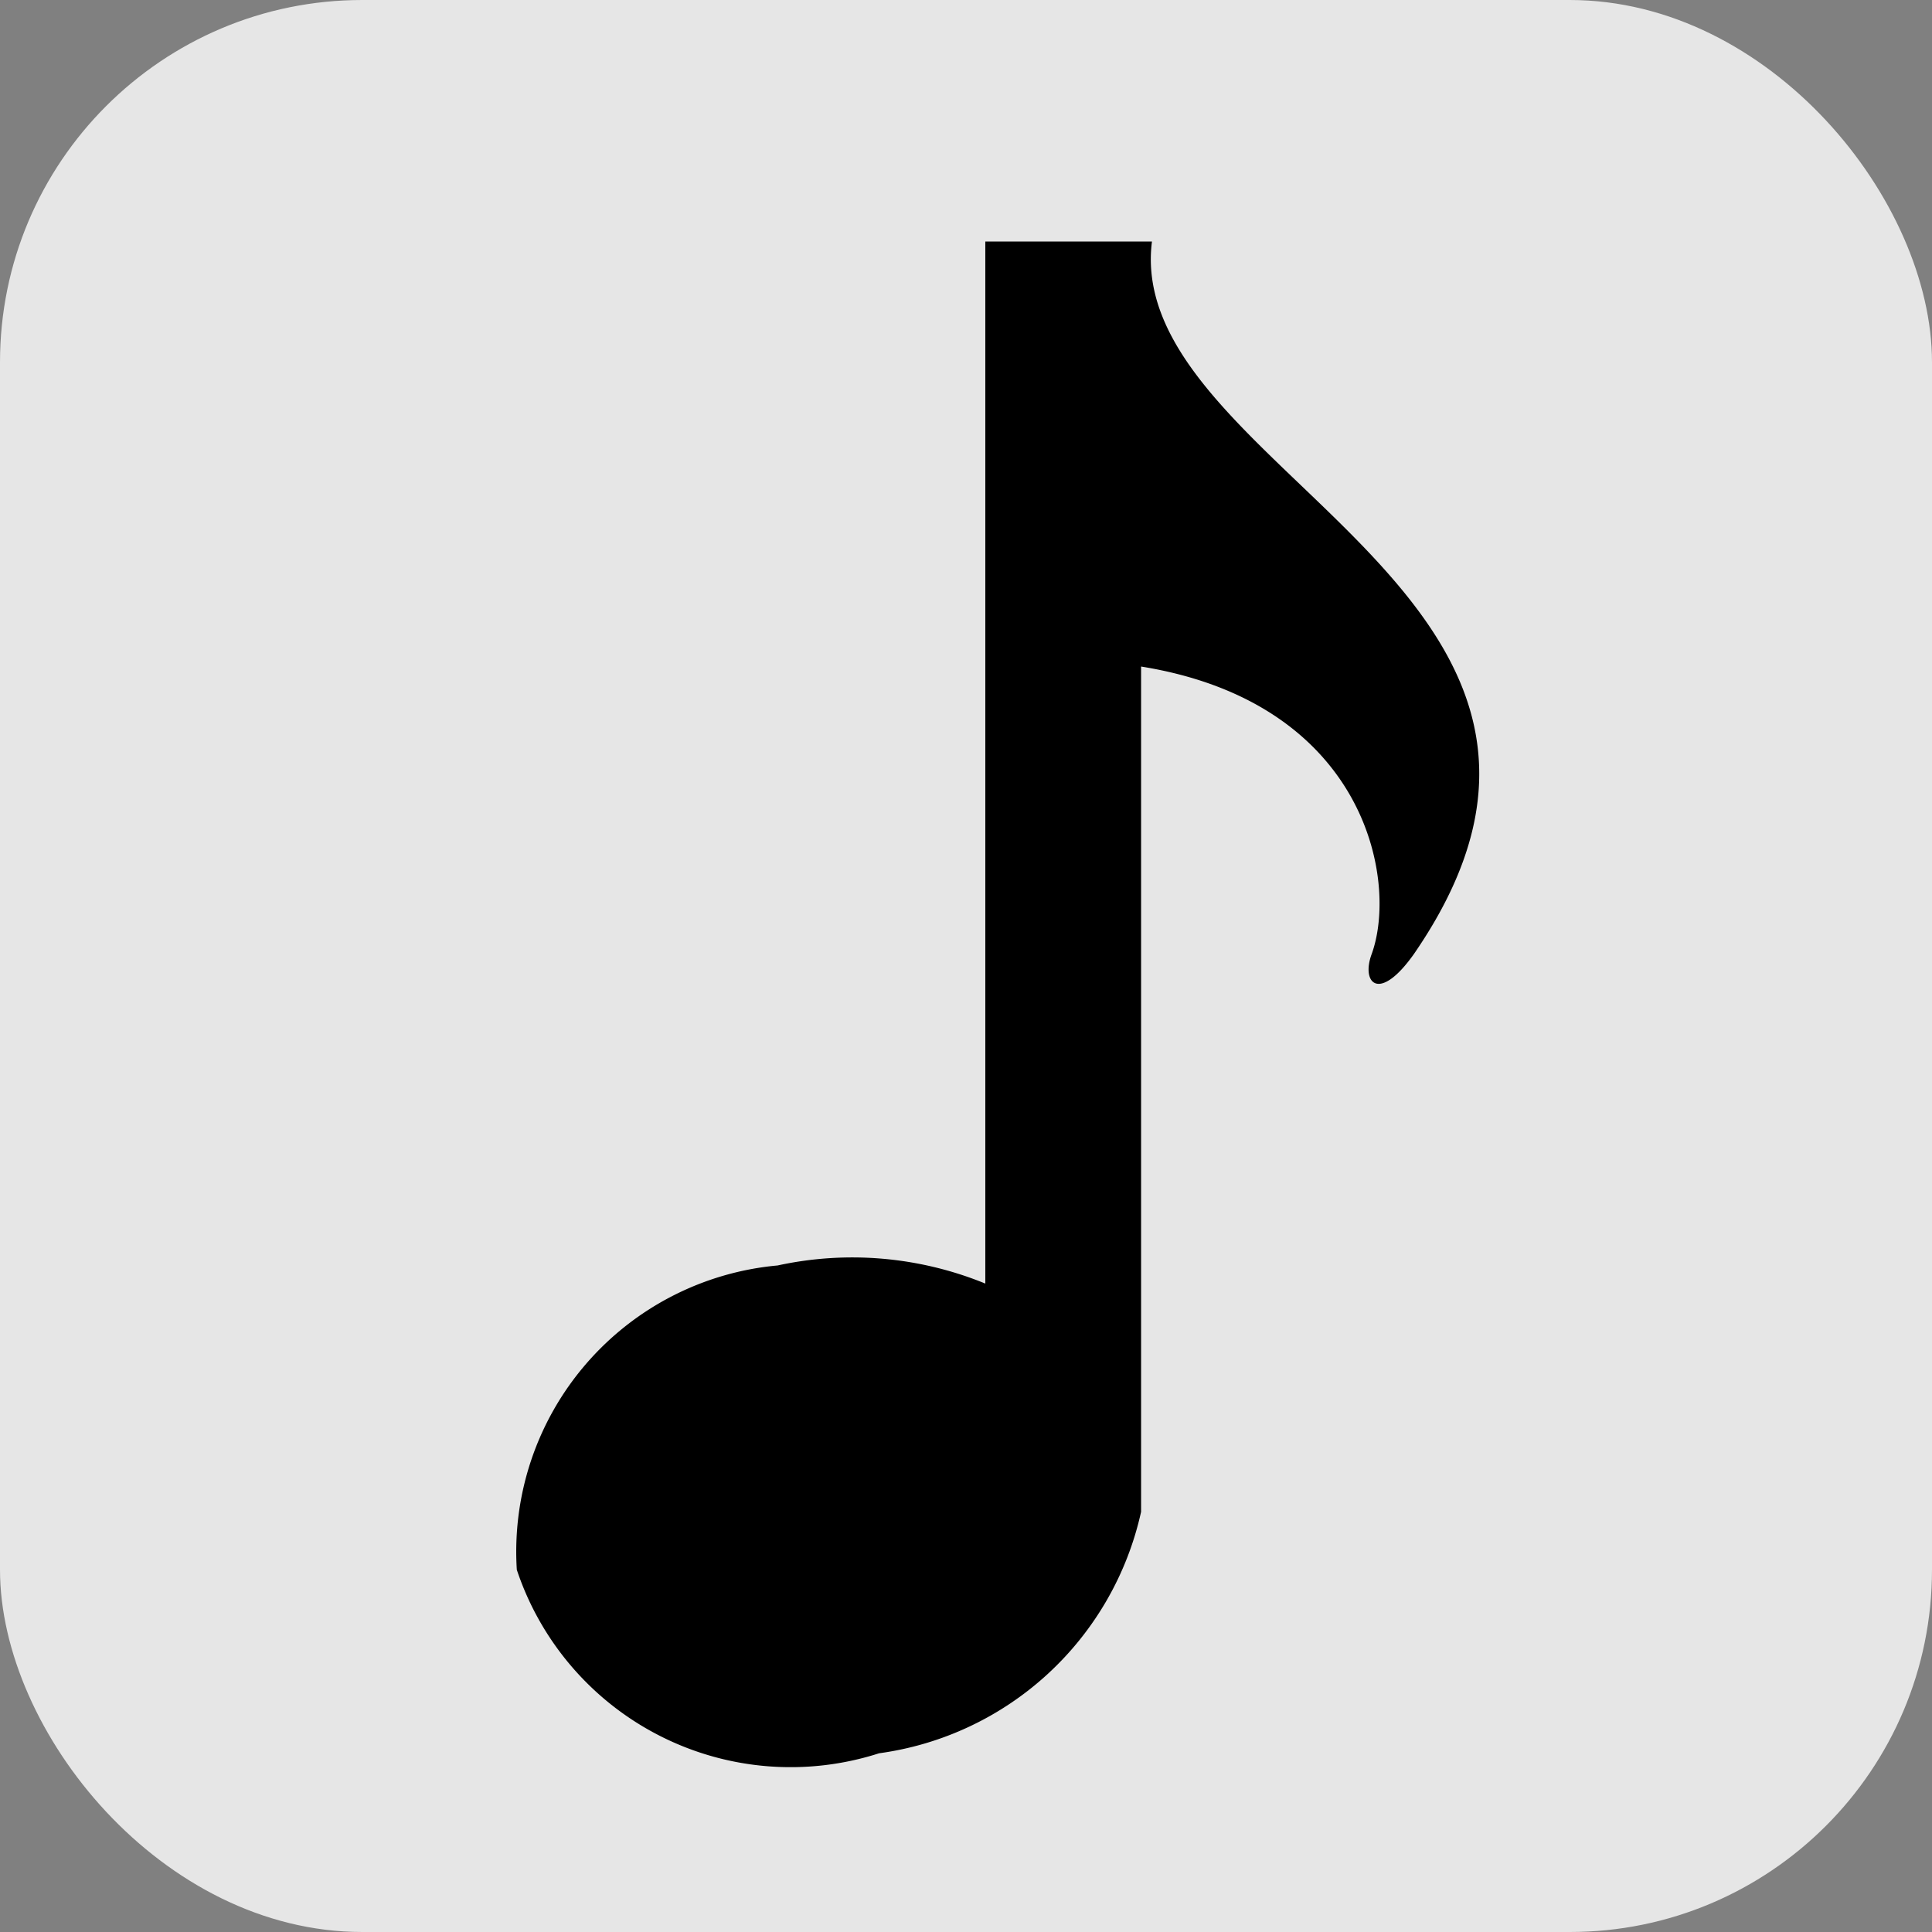 <svg xmlns="http://www.w3.org/2000/svg" width="16" height="16" viewBox="0 0 16 16"><rect x="0" y="0" width="16" height="16" fill="#808080" stroke="none"/><title>favicon-bigger</title><rect width="16" height="16" rx="3" fill="#fff" opacity="0.8"/><path d="M51.55,44H50.17v8.63a2.91,2.91,0,0,0-1.72-.15A2.38,2.38,0,0,0,46.29,55a2.39,2.39,0,0,0,3,1.52,2.58,2.58,0,0,0,2.17-2h0v-7c1.86.3,2.13,1.77,1.91,2.38-.09.24.06.41.35,0C55.77,46.92,51.31,45.89,51.55,44Z" transform="translate(-42.01 -42)"/></svg>